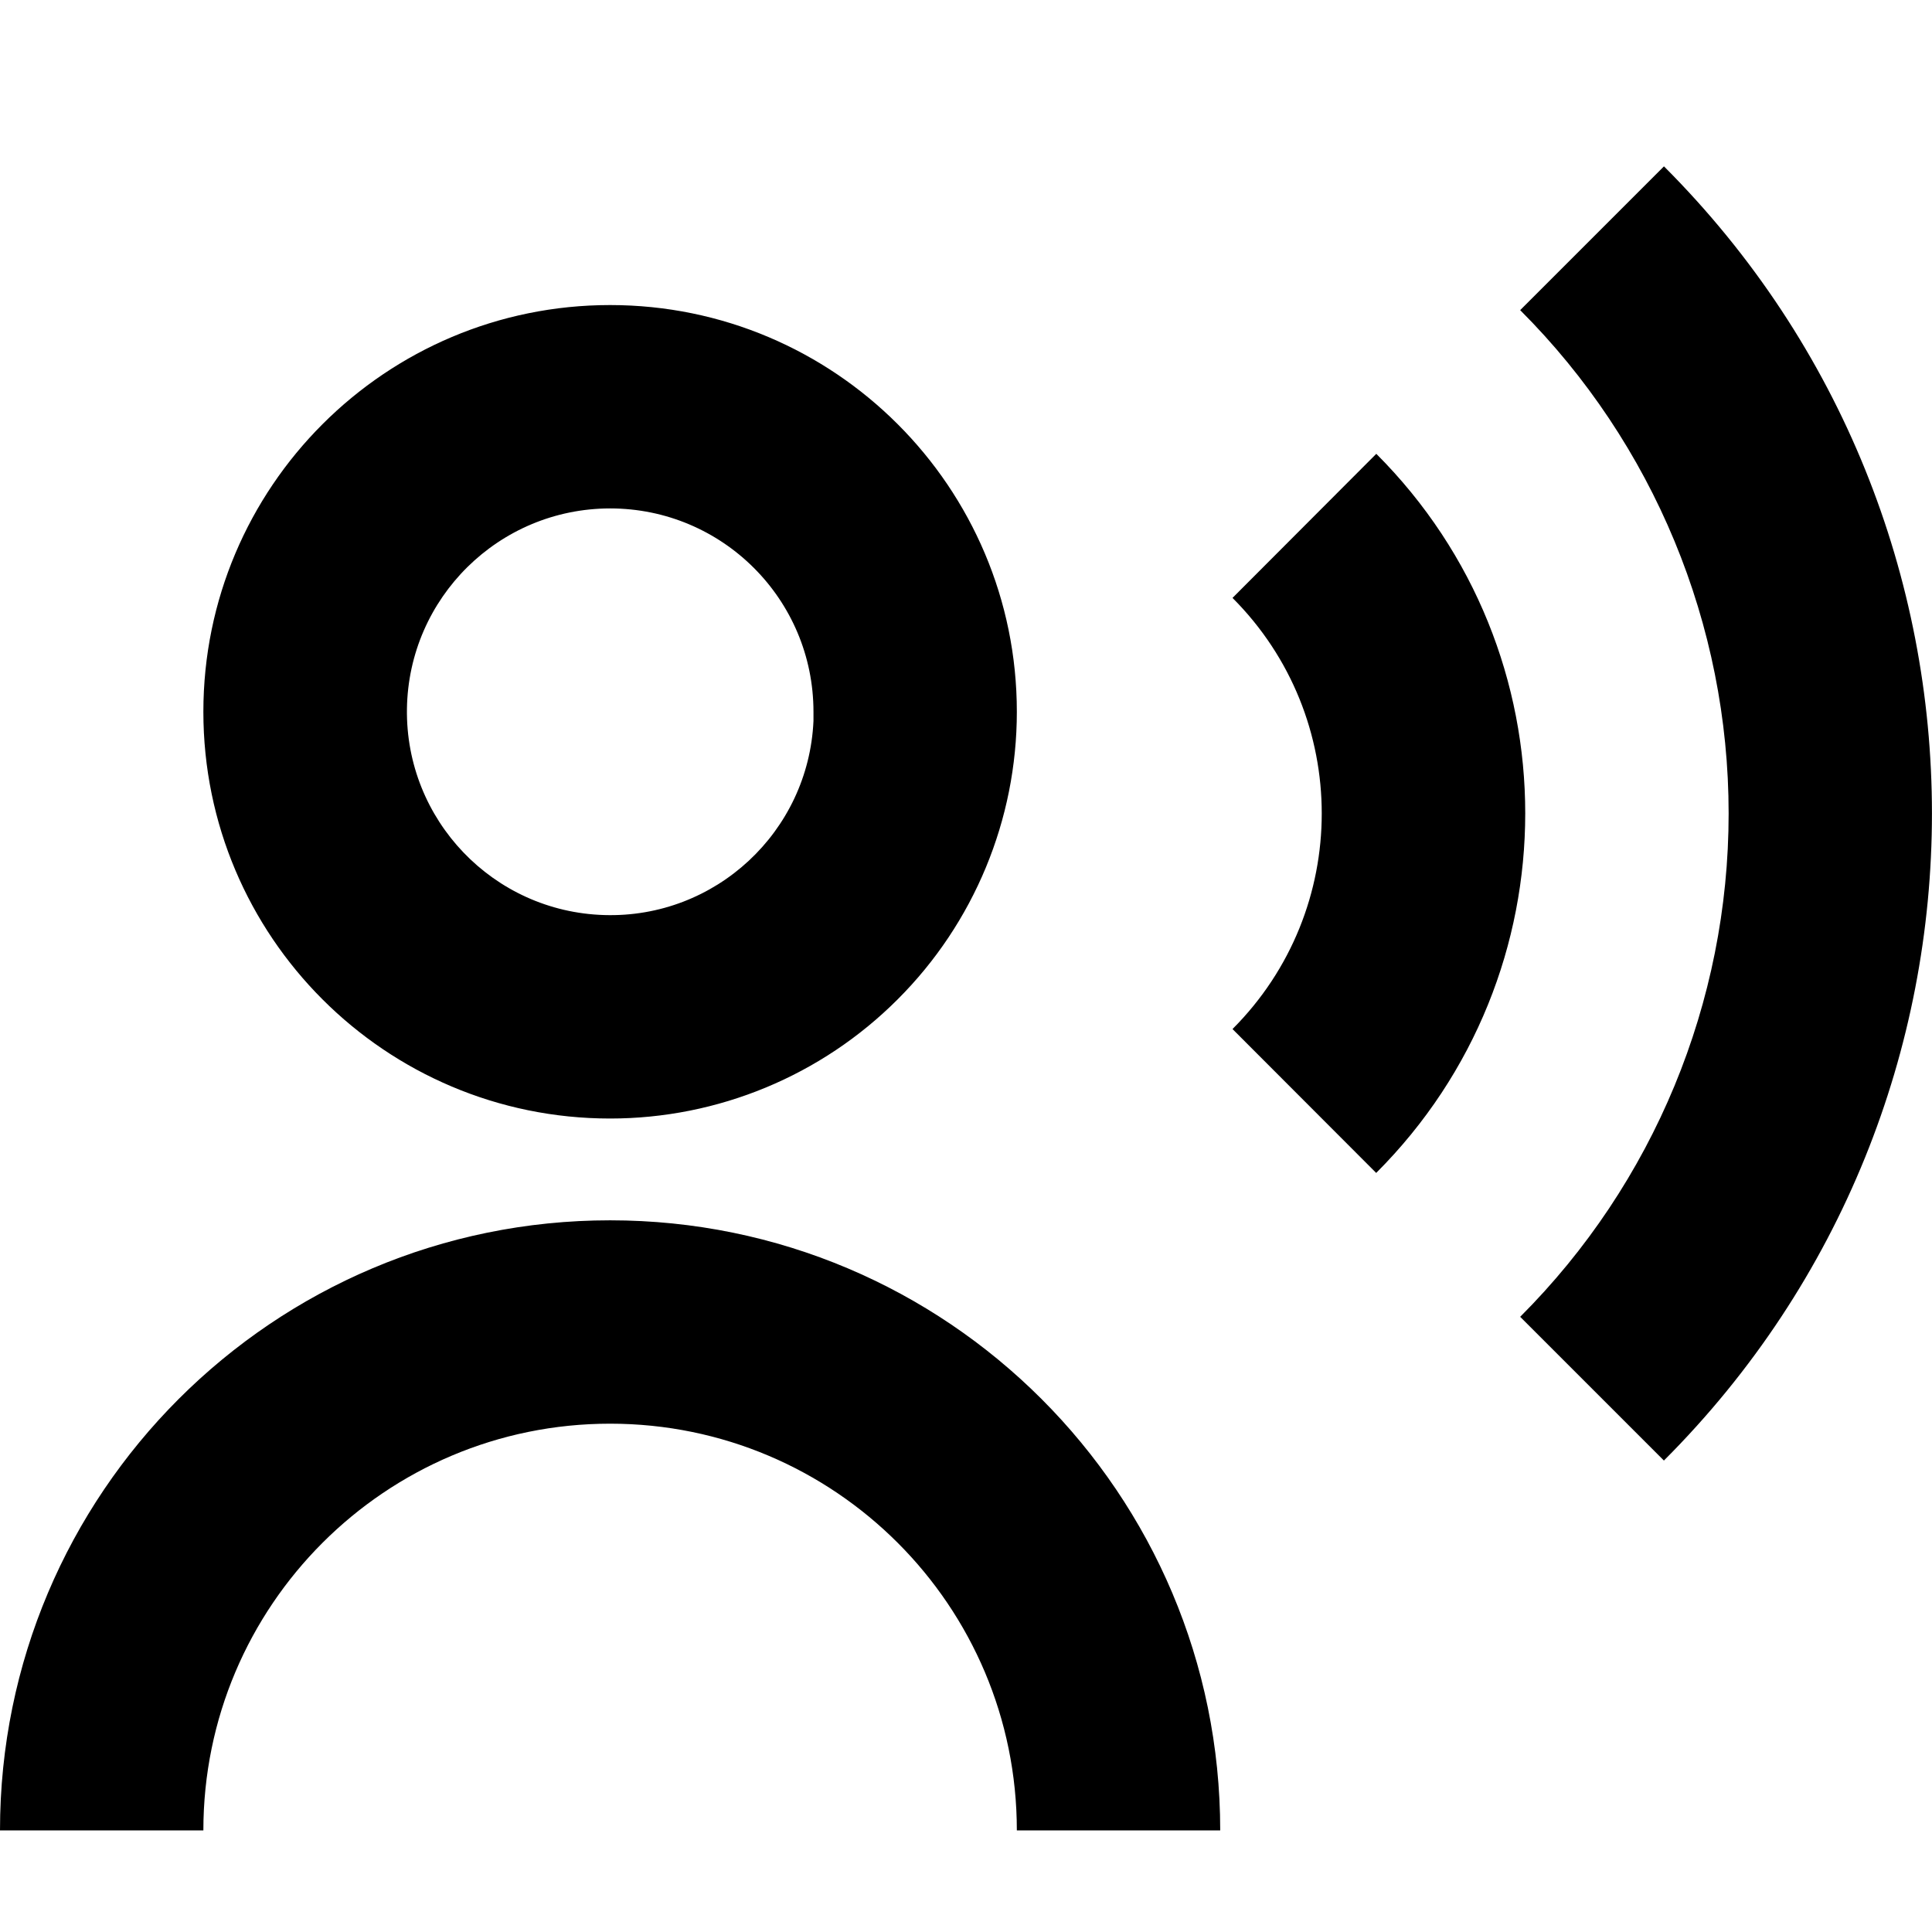 <svg width="20" height="20" viewBox="0 0 19 17" fill="none" xmlns="http://www.w3.org/2000/svg">
    <path d="M2 17.001H0C0 13.687 2.686 11.001 6 11.001C9.314 11.001 12 13.687 12 17.001H10C10 14.792 8.209 13.001 6 13.001C3.791 13.001 2 14.792 2 17.001ZM16.364 13.364L14.95 11.95C16.263 10.637 17 8.857 17 7C17 5.143 16.263 3.363 14.95 2.05L16.364 0.636C19.878 4.151 19.878 9.848 16.364 13.363V13.364ZM13.535 10.536L12.121 9.12C13.291 7.949 13.291 6.051 12.121 4.88L13.535 3.463C15.488 5.416 15.488 8.581 13.535 10.534V10.536ZM6 10C3.791 10 2 8.209 2 6C2 3.791 3.791 2 6 2C8.209 2 10 3.791 10 6C10 7.061 9.579 8.078 8.828 8.828C8.078 9.579 7.061 10 6 10ZM6 4C4.907 4.001 4.018 4.879 4.002 5.971C3.987 7.064 4.851 7.967 5.943 7.999C7.035 8.032 7.951 7.181 8 6.09V6.49V6C8 4.895 7.105 4 6 4Z"
          fill="currentColor"/>
</svg>
